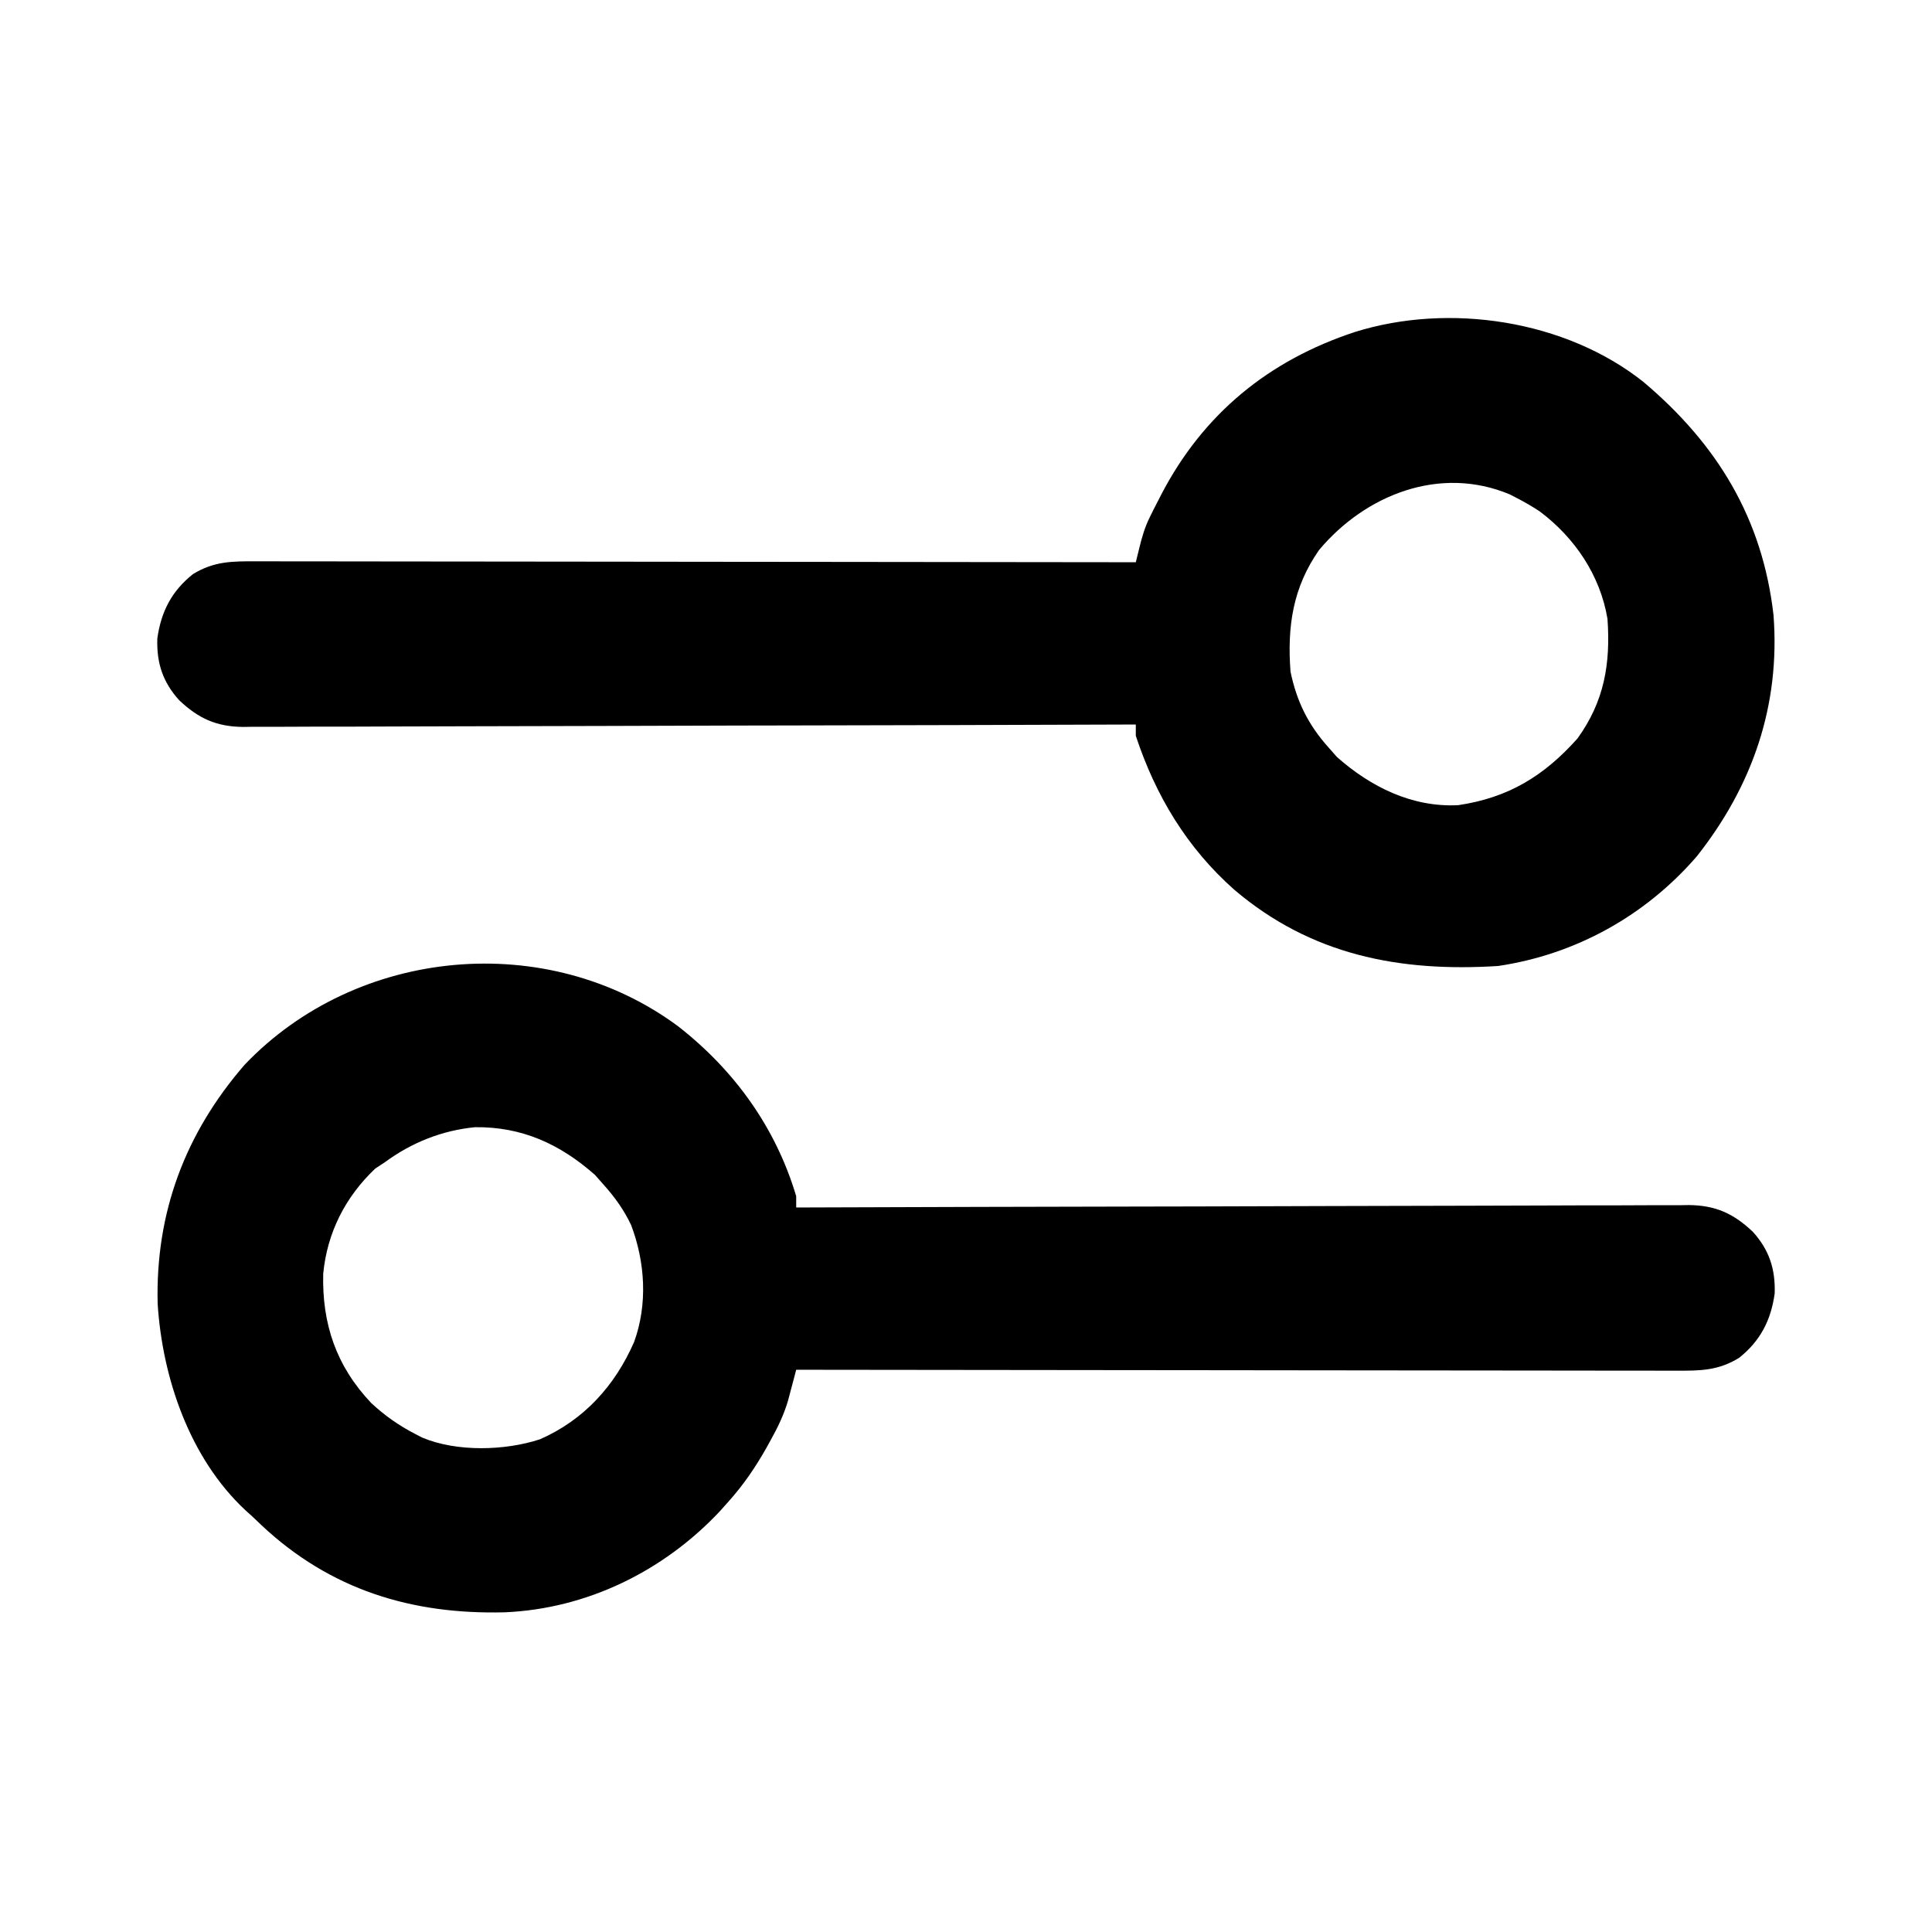 
<svg version="1.1" xmlns="http://www.w3.org/2000/svg" width="512" height="512">
<path d="M0 0 C19.562 16.514 31.517 36.135 34.456 61.772 C36.28 85.755 28.859 107.11 14.077 125.776 C0.491 141.455 -17.984 151.73 -38.544 154.772 C-64.739 156.42 -88.119 151.855 -108.458 134.553 C-121.031 123.404 -129.296 109.636 -134.544 93.772 C-134.544 92.782 -134.544 91.792 -134.544 90.772 C-135.794 90.777 -137.044 90.781 -138.332 90.786 C-168.017 90.894 -197.703 90.977 -227.388 91.027 C-231.043 91.034 -234.698 91.04 -238.353 91.047 C-239.444 91.049 -239.444 91.049 -240.557 91.051 C-252.334 91.072 -264.111 91.112 -275.887 91.158 C-287.974 91.205 -300.06 91.232 -312.147 91.242 C-318.935 91.249 -325.723 91.264 -332.51 91.301 C-338.899 91.335 -345.288 91.345 -351.677 91.338 C-354.022 91.339 -356.366 91.349 -358.711 91.368 C-361.914 91.393 -365.116 91.387 -368.319 91.373 C-369.245 91.388 -370.171 91.402 -371.125 91.417 C-378.203 91.336 -382.928 89.191 -388.07 84.329 C-392.422 79.507 -394.063 74.457 -393.853 67.983 C-392.856 60.846 -390.041 55.412 -384.423 50.928 C-378.886 47.521 -374.053 47.492 -367.717 47.531 C-366.223 47.529 -366.223 47.529 -364.698 47.526 C-361.355 47.523 -358.012 47.534 -354.67 47.545 C-352.275 47.545 -349.88 47.545 -347.485 47.544 C-341.655 47.544 -335.825 47.552 -329.995 47.565 C-323.211 47.579 -316.426 47.582 -309.642 47.584 C-297.543 47.589 -285.445 47.602 -273.346 47.621 C-261.594 47.639 -249.842 47.654 -238.09 47.662 C-237.366 47.663 -236.641 47.663 -235.895 47.664 C-232.26 47.666 -228.625 47.669 -224.99 47.671 C-194.841 47.692 -164.693 47.727 -134.544 47.772 C-134.231 46.498 -133.919 45.223 -133.597 43.911 C-132.901 41.071 -132.149 38.472 -130.845 35.842 C-130.527 35.197 -130.209 34.553 -129.881 33.888 C-129.543 33.231 -129.205 32.574 -128.856 31.897 C-128.499 31.199 -128.142 30.5 -127.773 29.781 C-116.613 8.381 -99.293 -5.717 -76.544 -13.228 C-51.544 -21.076 -20.663 -16.435 0 0 Z M-85.974 44.526 C-92.96 54.519 -94.438 64.826 -93.544 76.772 C-91.918 84.621 -88.872 90.817 -83.544 96.772 C-82.781 97.638 -82.018 98.504 -81.231 99.397 C-72.287 107.301 -61.378 112.752 -49.142 112.155 C-35.774 110.185 -26.348 104.401 -17.481 94.459 C-10.416 84.658 -8.702 74.731 -9.544 62.772 C-11.474 51.242 -18.193 41.3 -27.45 34.338 C-29.432 33.013 -31.427 31.867 -33.544 30.772 C-34.472 30.291 -34.472 30.291 -35.419 29.799 C-53.971 22.009 -73.726 29.914 -85.974 44.526 Z " fill="#000000" transform="translate(435.544,101.228)"/>
<path d="M0 0 C14.901 11.63 25.864 26.812 31.288 45.021 C31.288 46.011 31.288 47.001 31.288 48.021 C32.538 48.016 33.789 48.012 35.077 48.007 C64.762 47.898 94.447 47.816 124.132 47.765 C127.787 47.759 131.442 47.753 135.097 47.746 C136.188 47.744 136.188 47.744 137.302 47.742 C149.078 47.72 160.855 47.681 172.632 47.635 C184.718 47.588 196.805 47.56 208.892 47.55 C215.679 47.544 222.467 47.529 229.255 47.492 C235.644 47.458 242.032 47.448 248.422 47.455 C250.766 47.454 253.111 47.444 255.455 47.425 C258.658 47.4 261.86 47.406 265.063 47.419 C265.989 47.405 266.915 47.39 267.869 47.375 C274.948 47.457 279.672 49.602 284.814 54.463 C289.167 59.286 290.808 64.336 290.597 70.81 C289.601 77.947 286.785 83.381 281.167 87.865 C275.63 91.272 270.797 91.301 264.462 91.261 C263.465 91.263 262.469 91.265 261.442 91.266 C258.099 91.27 254.757 91.259 251.414 91.248 C249.019 91.247 246.624 91.248 244.23 91.249 C238.4 91.249 232.57 91.241 226.74 91.228 C219.955 91.214 213.171 91.211 206.386 91.208 C194.288 91.204 182.189 91.191 170.09 91.172 C158.338 91.153 146.586 91.139 134.834 91.131 C134.11 91.13 133.385 91.13 132.639 91.129 C129.004 91.126 125.369 91.124 121.735 91.121 C91.586 91.101 61.437 91.065 31.288 91.021 C31.093 91.768 30.897 92.515 30.695 93.285 C30.302 94.762 30.302 94.762 29.901 96.268 C29.643 97.242 29.385 98.216 29.12 99.22 C28.008 102.963 26.441 106.251 24.538 109.646 C24.186 110.285 23.834 110.925 23.471 111.584 C20.531 116.81 17.306 121.553 13.288 126.021 C12.499 126.902 11.711 127.784 10.898 128.693 C-3.98 144.44 -24.184 154.372 -45.989 155.302 C-70.647 155.914 -92.183 149.327 -110.434 132.2 C-111.186 131.481 -111.937 130.762 -112.712 130.021 C-113.35 129.446 -113.988 128.871 -114.645 128.279 C-129.441 114.504 -136.702 93.165 -137.934 73.462 C-138.521 49.353 -130.635 28.369 -114.899 10.208 C-85.164 -20.993 -34.754 -25.738 0 0 Z M-77.712 36.021 C-78.98 36.856 -78.98 36.856 -80.274 37.708 C-88.206 45.234 -92.993 54.654 -94.055 65.544 C-94.402 78.857 -90.594 90.069 -81.337 99.833 C-77.777 103.151 -74.033 105.786 -69.712 108.021 C-69.093 108.342 -68.474 108.663 -67.837 108.993 C-58.701 112.829 -45.96 112.505 -36.649 109.458 C-24.918 104.338 -16.708 95.192 -11.657 83.634 C-8.041 73.637 -8.733 62.556 -12.442 52.712 C-14.353 48.661 -16.734 45.349 -19.712 42.021 C-20.856 40.721 -20.856 40.721 -22.024 39.396 C-31.27 31.225 -41.378 26.591 -53.829 26.74 C-62.6 27.595 -70.653 30.824 -77.712 36.021 Z " fill="#000000" transform="translate(179.712,271.979)"/>
</svg>
